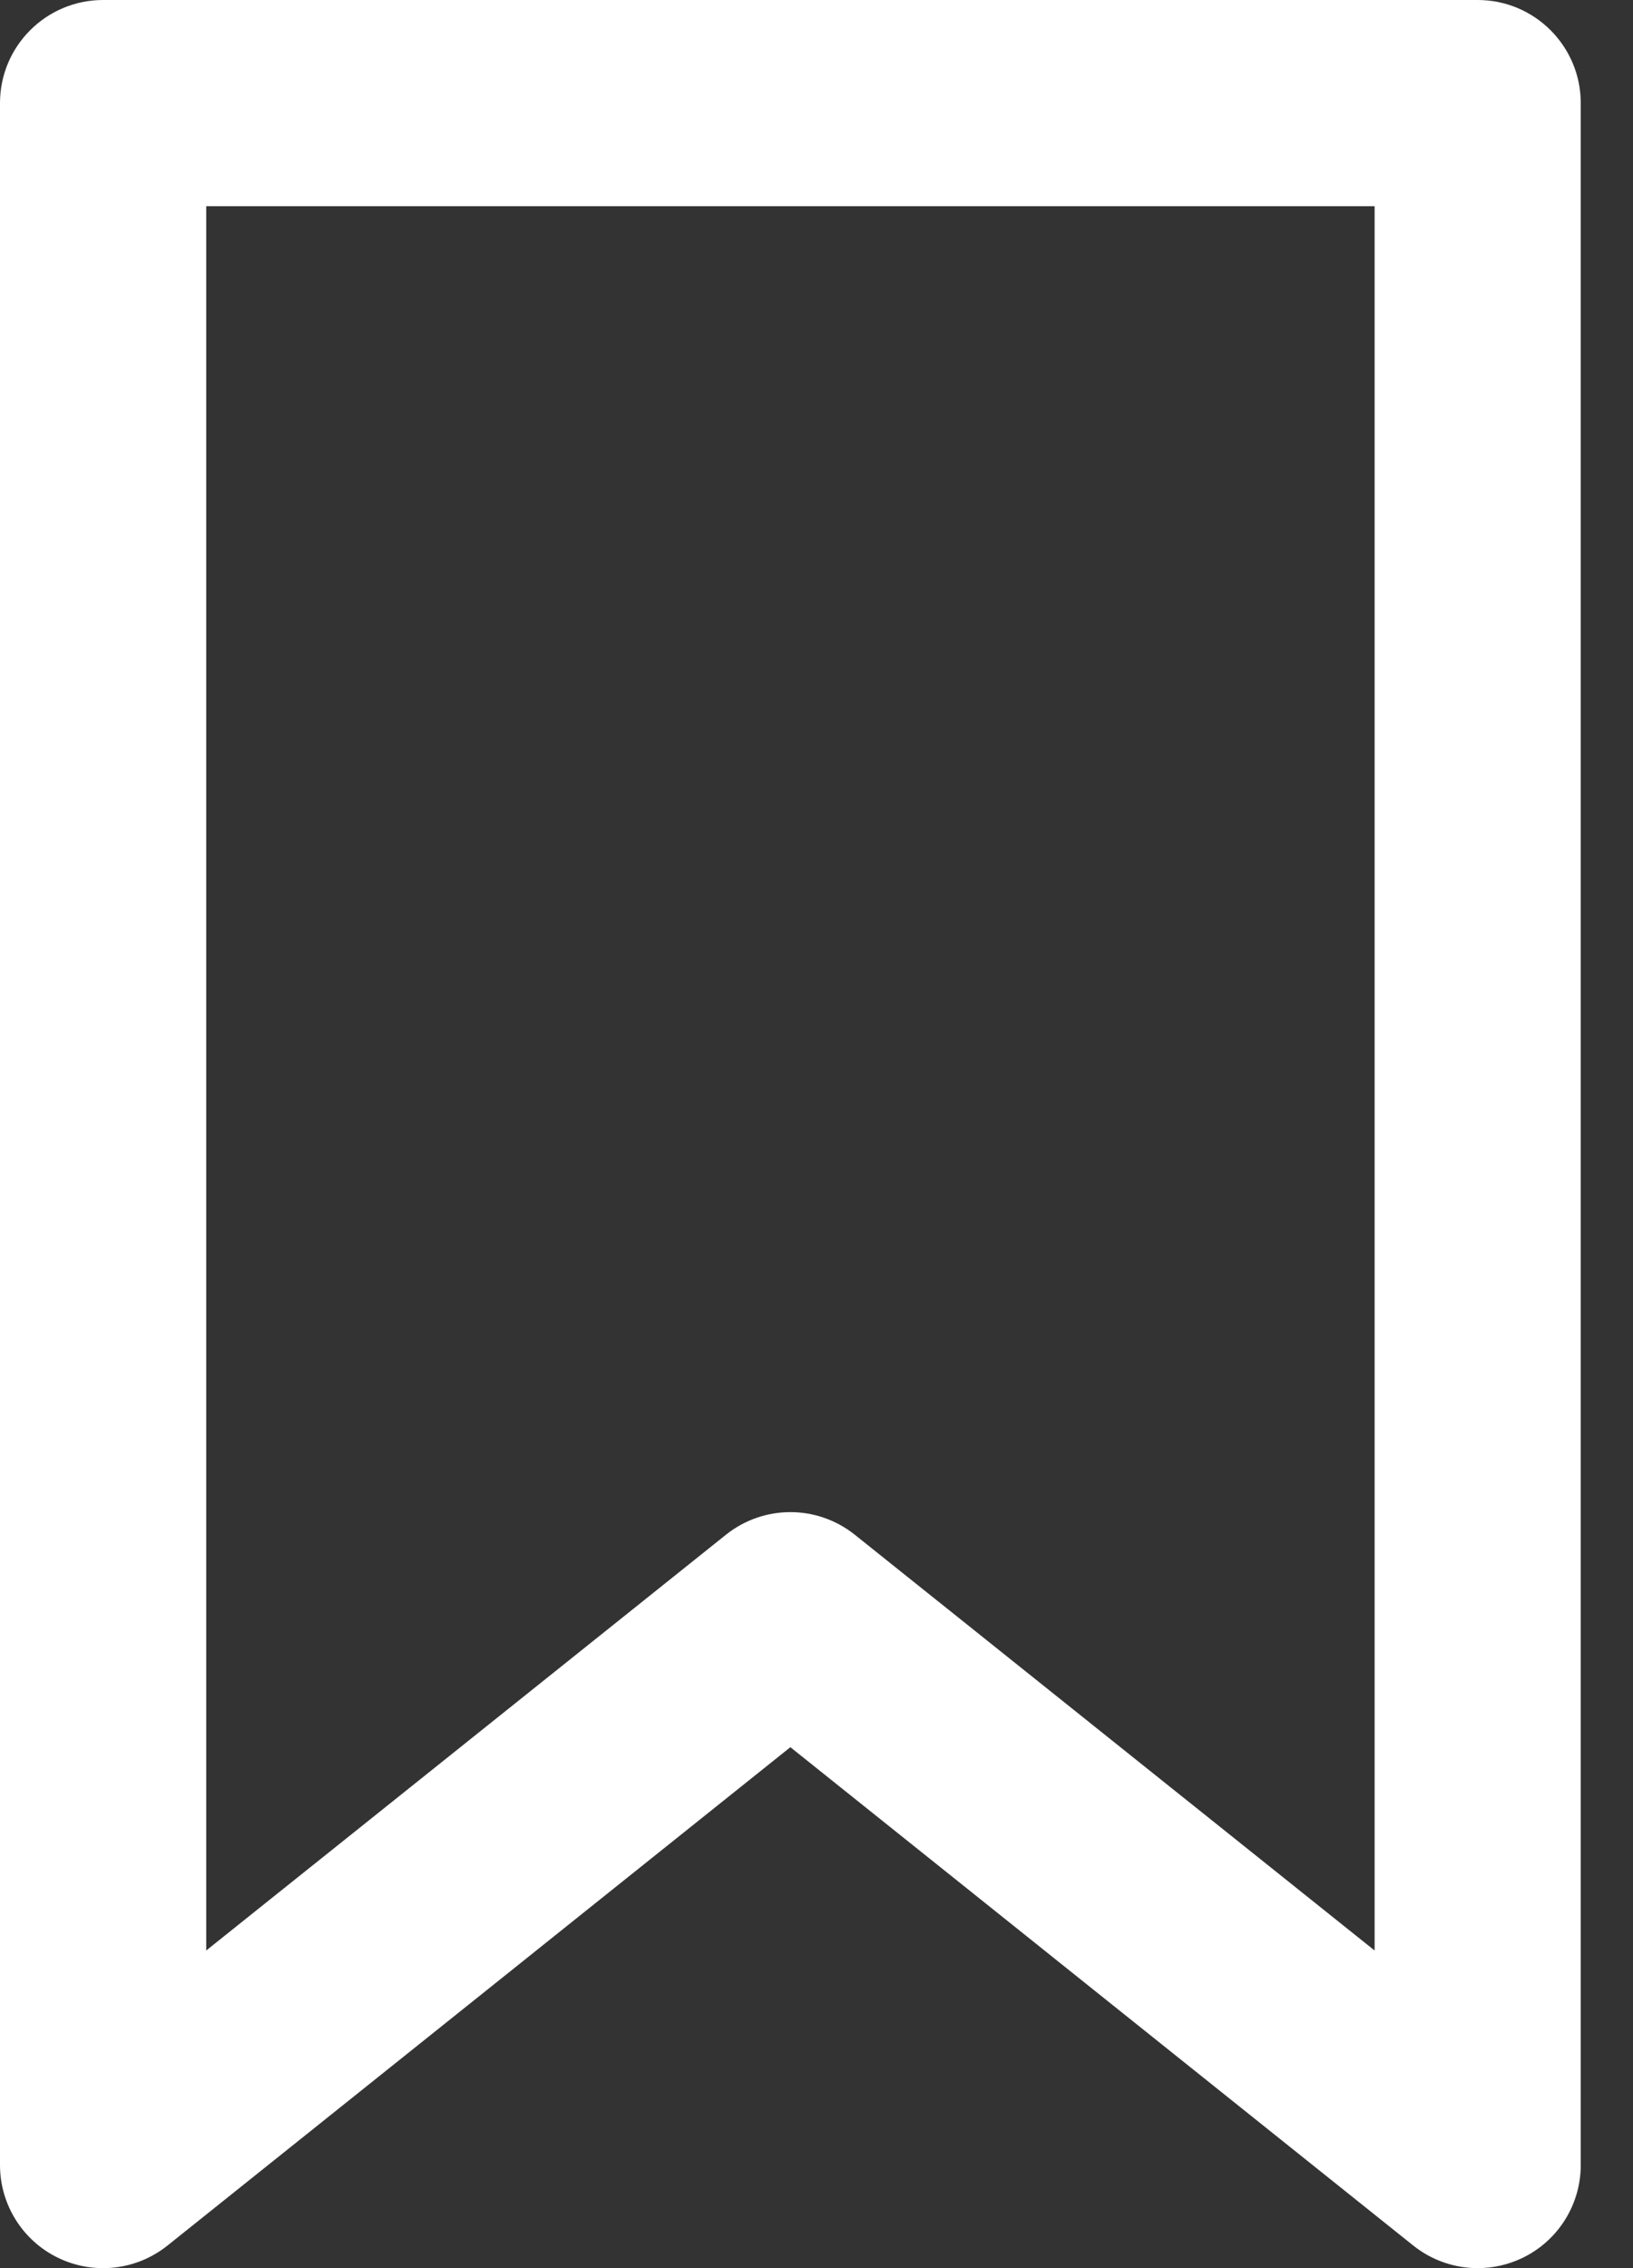<svg width="18" height="25" viewBox="0 0 18 25" fill="none" xmlns="http://www.w3.org/2000/svg">
<rect x="0" y="0" width="18" height="25" fill="#333333" stroke="none"/>
<path d="M16.288 0H1.136C0.509 0 0 0.509 0 1.136V23.864C0 24.3 0.25 24.699 0.644 24.888C1.038 25.077 1.505 25.024 1.846 24.751L8.712 19.258L15.578 24.751C15.783 24.915 16.035 25 16.288 25C16.455 25 16.624 24.963 16.78 24.888C17.174 24.699 17.424 24.3 17.424 23.864V1.136C17.424 0.509 16.915 0 16.288 0ZM15.152 21.499L9.422 16.916C9.214 16.75 8.963 16.667 8.712 16.667C8.461 16.667 8.21 16.75 8.002 16.916L2.273 21.499V2.273H15.152V21.499Z" fill="white"/>
</svg>
